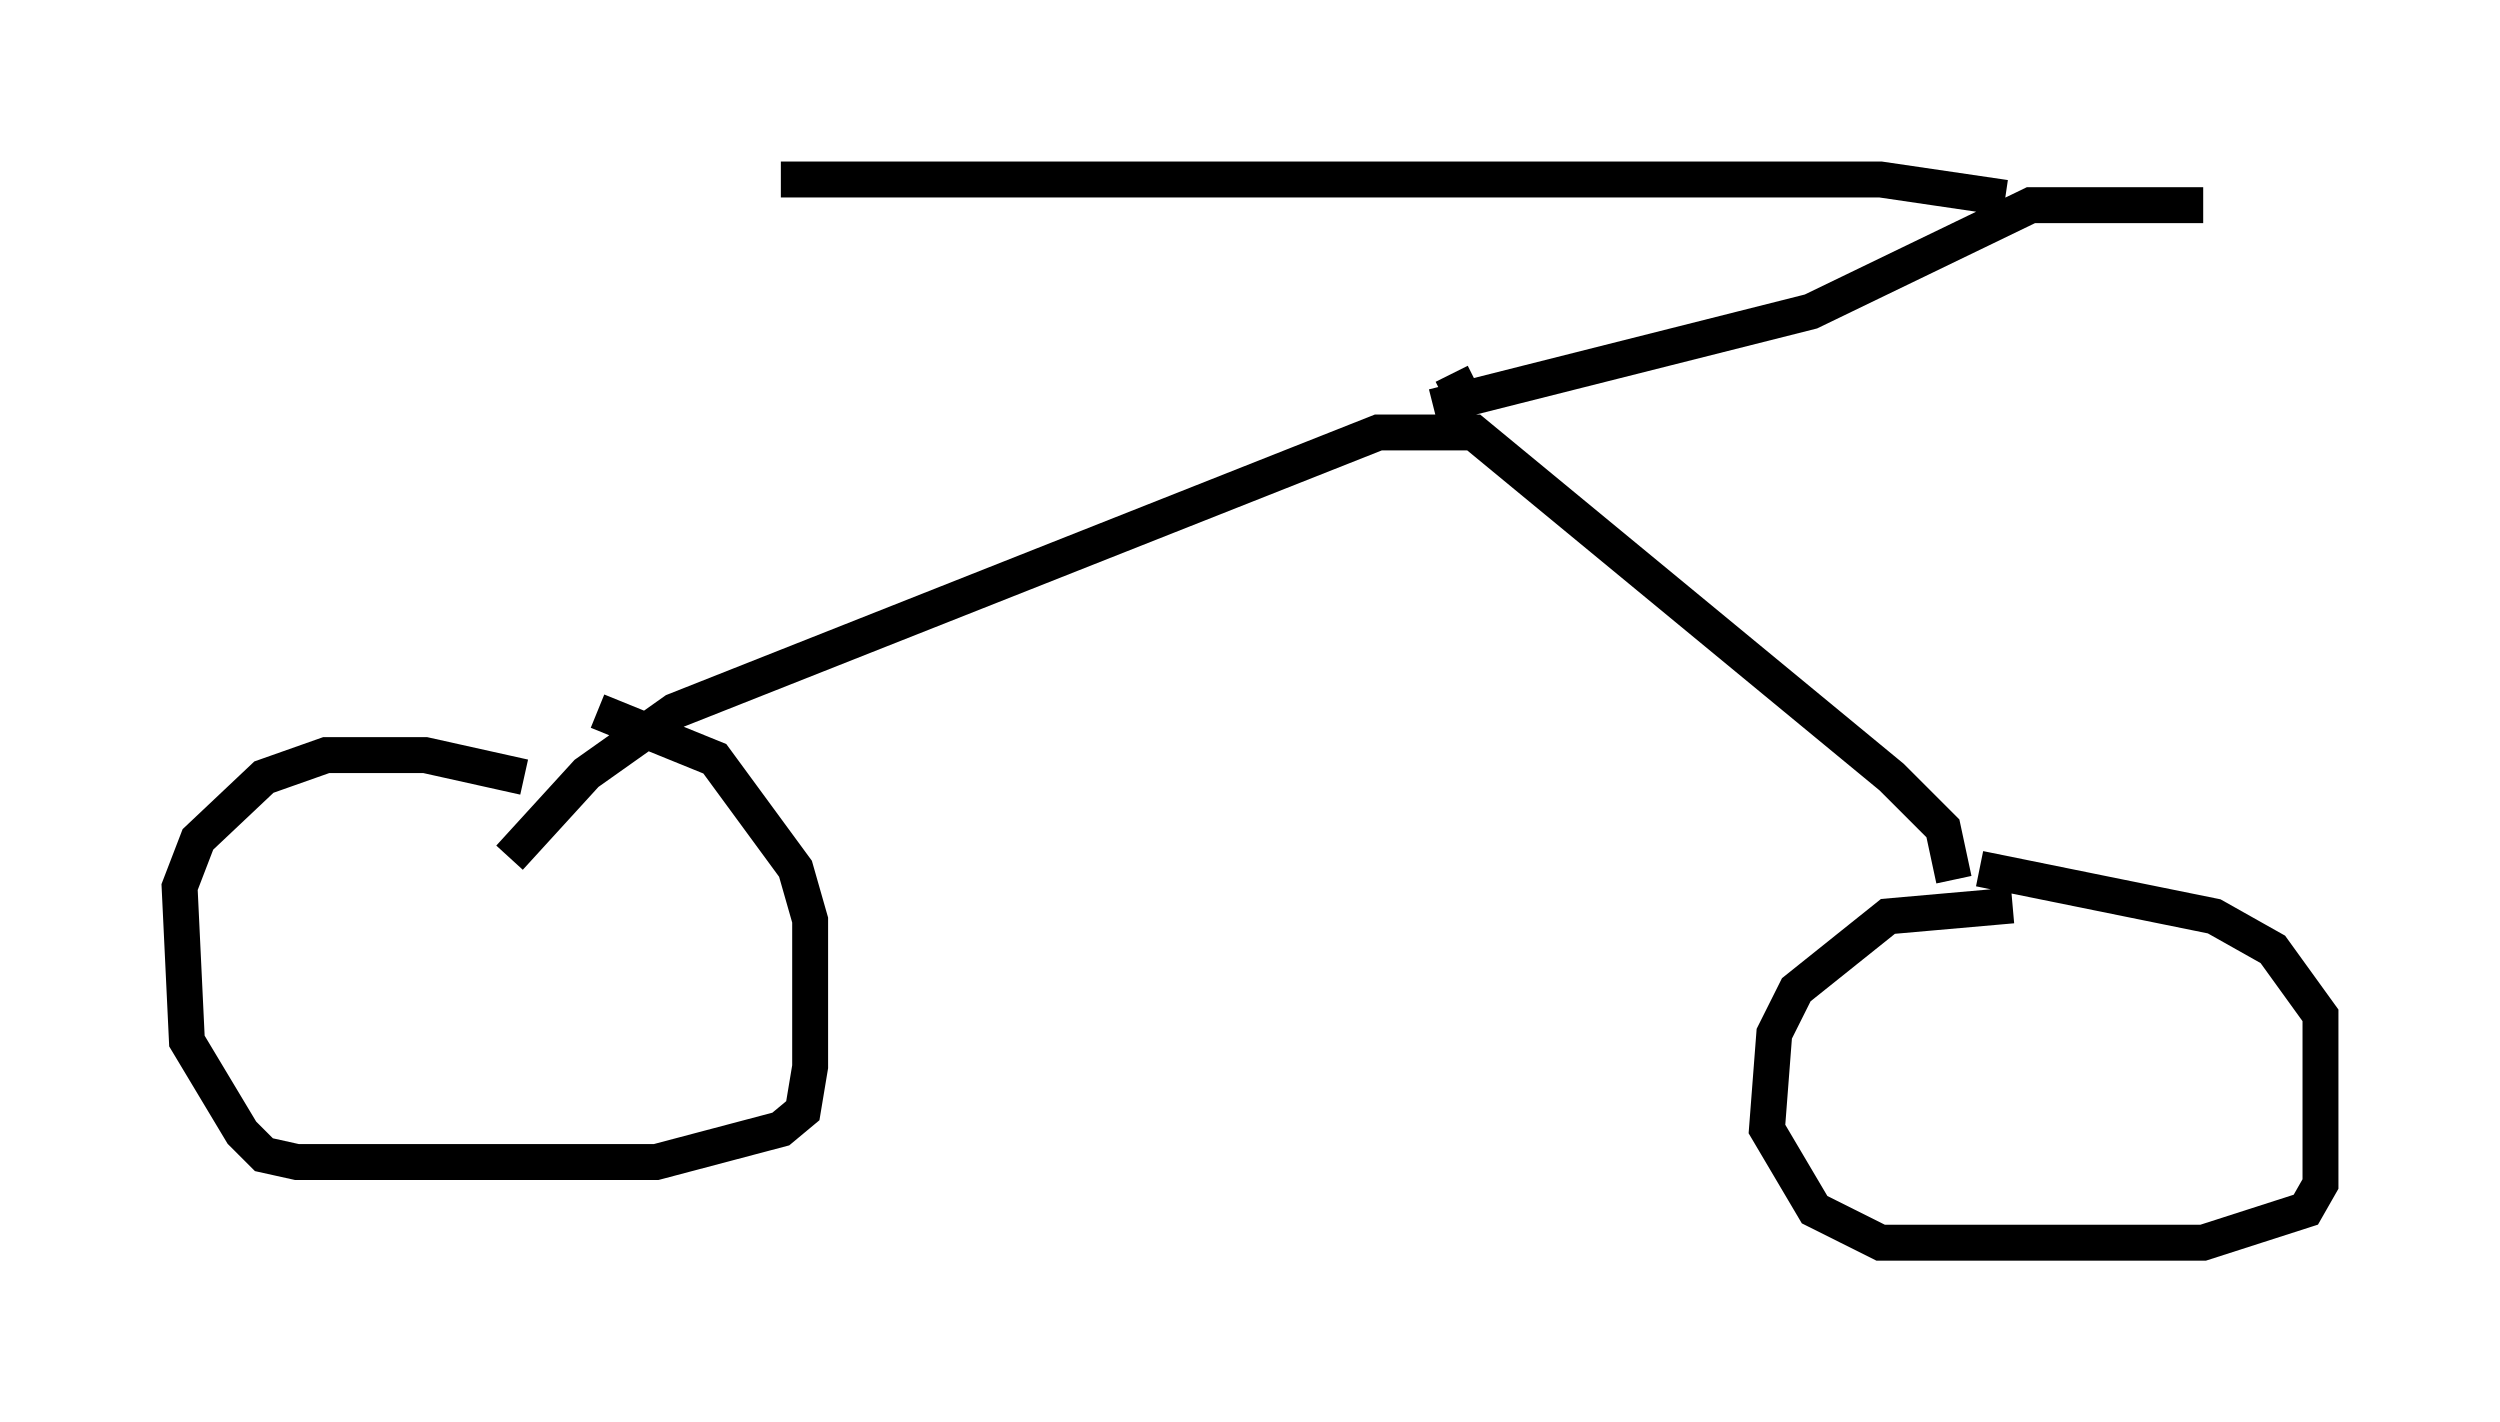 <?xml version="1.0" encoding="utf-8" ?>
<svg baseProfile="full" height="39.604" version="1.1" width="69.617" xmlns="http://www.w3.org/2000/svg" xmlns:ev="http://www.w3.org/2001/xml-events" xmlns:xlink="http://www.w3.org/1999/xlink"><defs /><rect fill="white" height="39.604" width="69.617" x="0" y="0" /><path d="M17.352, 22.763 m-2.756, -1.123 l-2.756, -0.613 -2.756, 0.0 l-1.735, 0.613 -1.838, 1.735 l-0.51, 1.327 0.204, 4.288 l1.531, 2.552 0.613, 0.613 l0.919, 0.204 10.004, 0.0 l3.471, -0.919 0.613, -0.51 l0.204, -1.225 0.0, -4.083 l-0.408, -1.429 -2.246, -3.063 l-3.267, -1.327 m39.405, 5.41 l-3.471, 0.306 -2.552, 2.042 l-0.613, 1.225 -0.204, 2.654 l1.327, 2.246 1.838, 0.919 l8.983, 0.0 2.858, -0.919 l0.408, -0.715 0.0, -4.696 l-1.327, -1.838 -1.633, -0.919 l-6.533, -1.327 m-0.715, 0.306 l-0.306, -1.429 -1.429, -1.429 l-11.638, -9.596 -2.654, 0.0 l-19.6, 7.758 -2.45, 1.735 l-2.144, 2.348 m25.725, -12.556 l10.515, -2.654 6.125, -2.96 l4.798, 0.0 m-20.621, 5.308 l-0.306, -0.613 m15.415, -4.9 l-3.471, -0.51 -30.625, 0.0 " fill="none" stroke="black" stroke-width="1" /></svg>